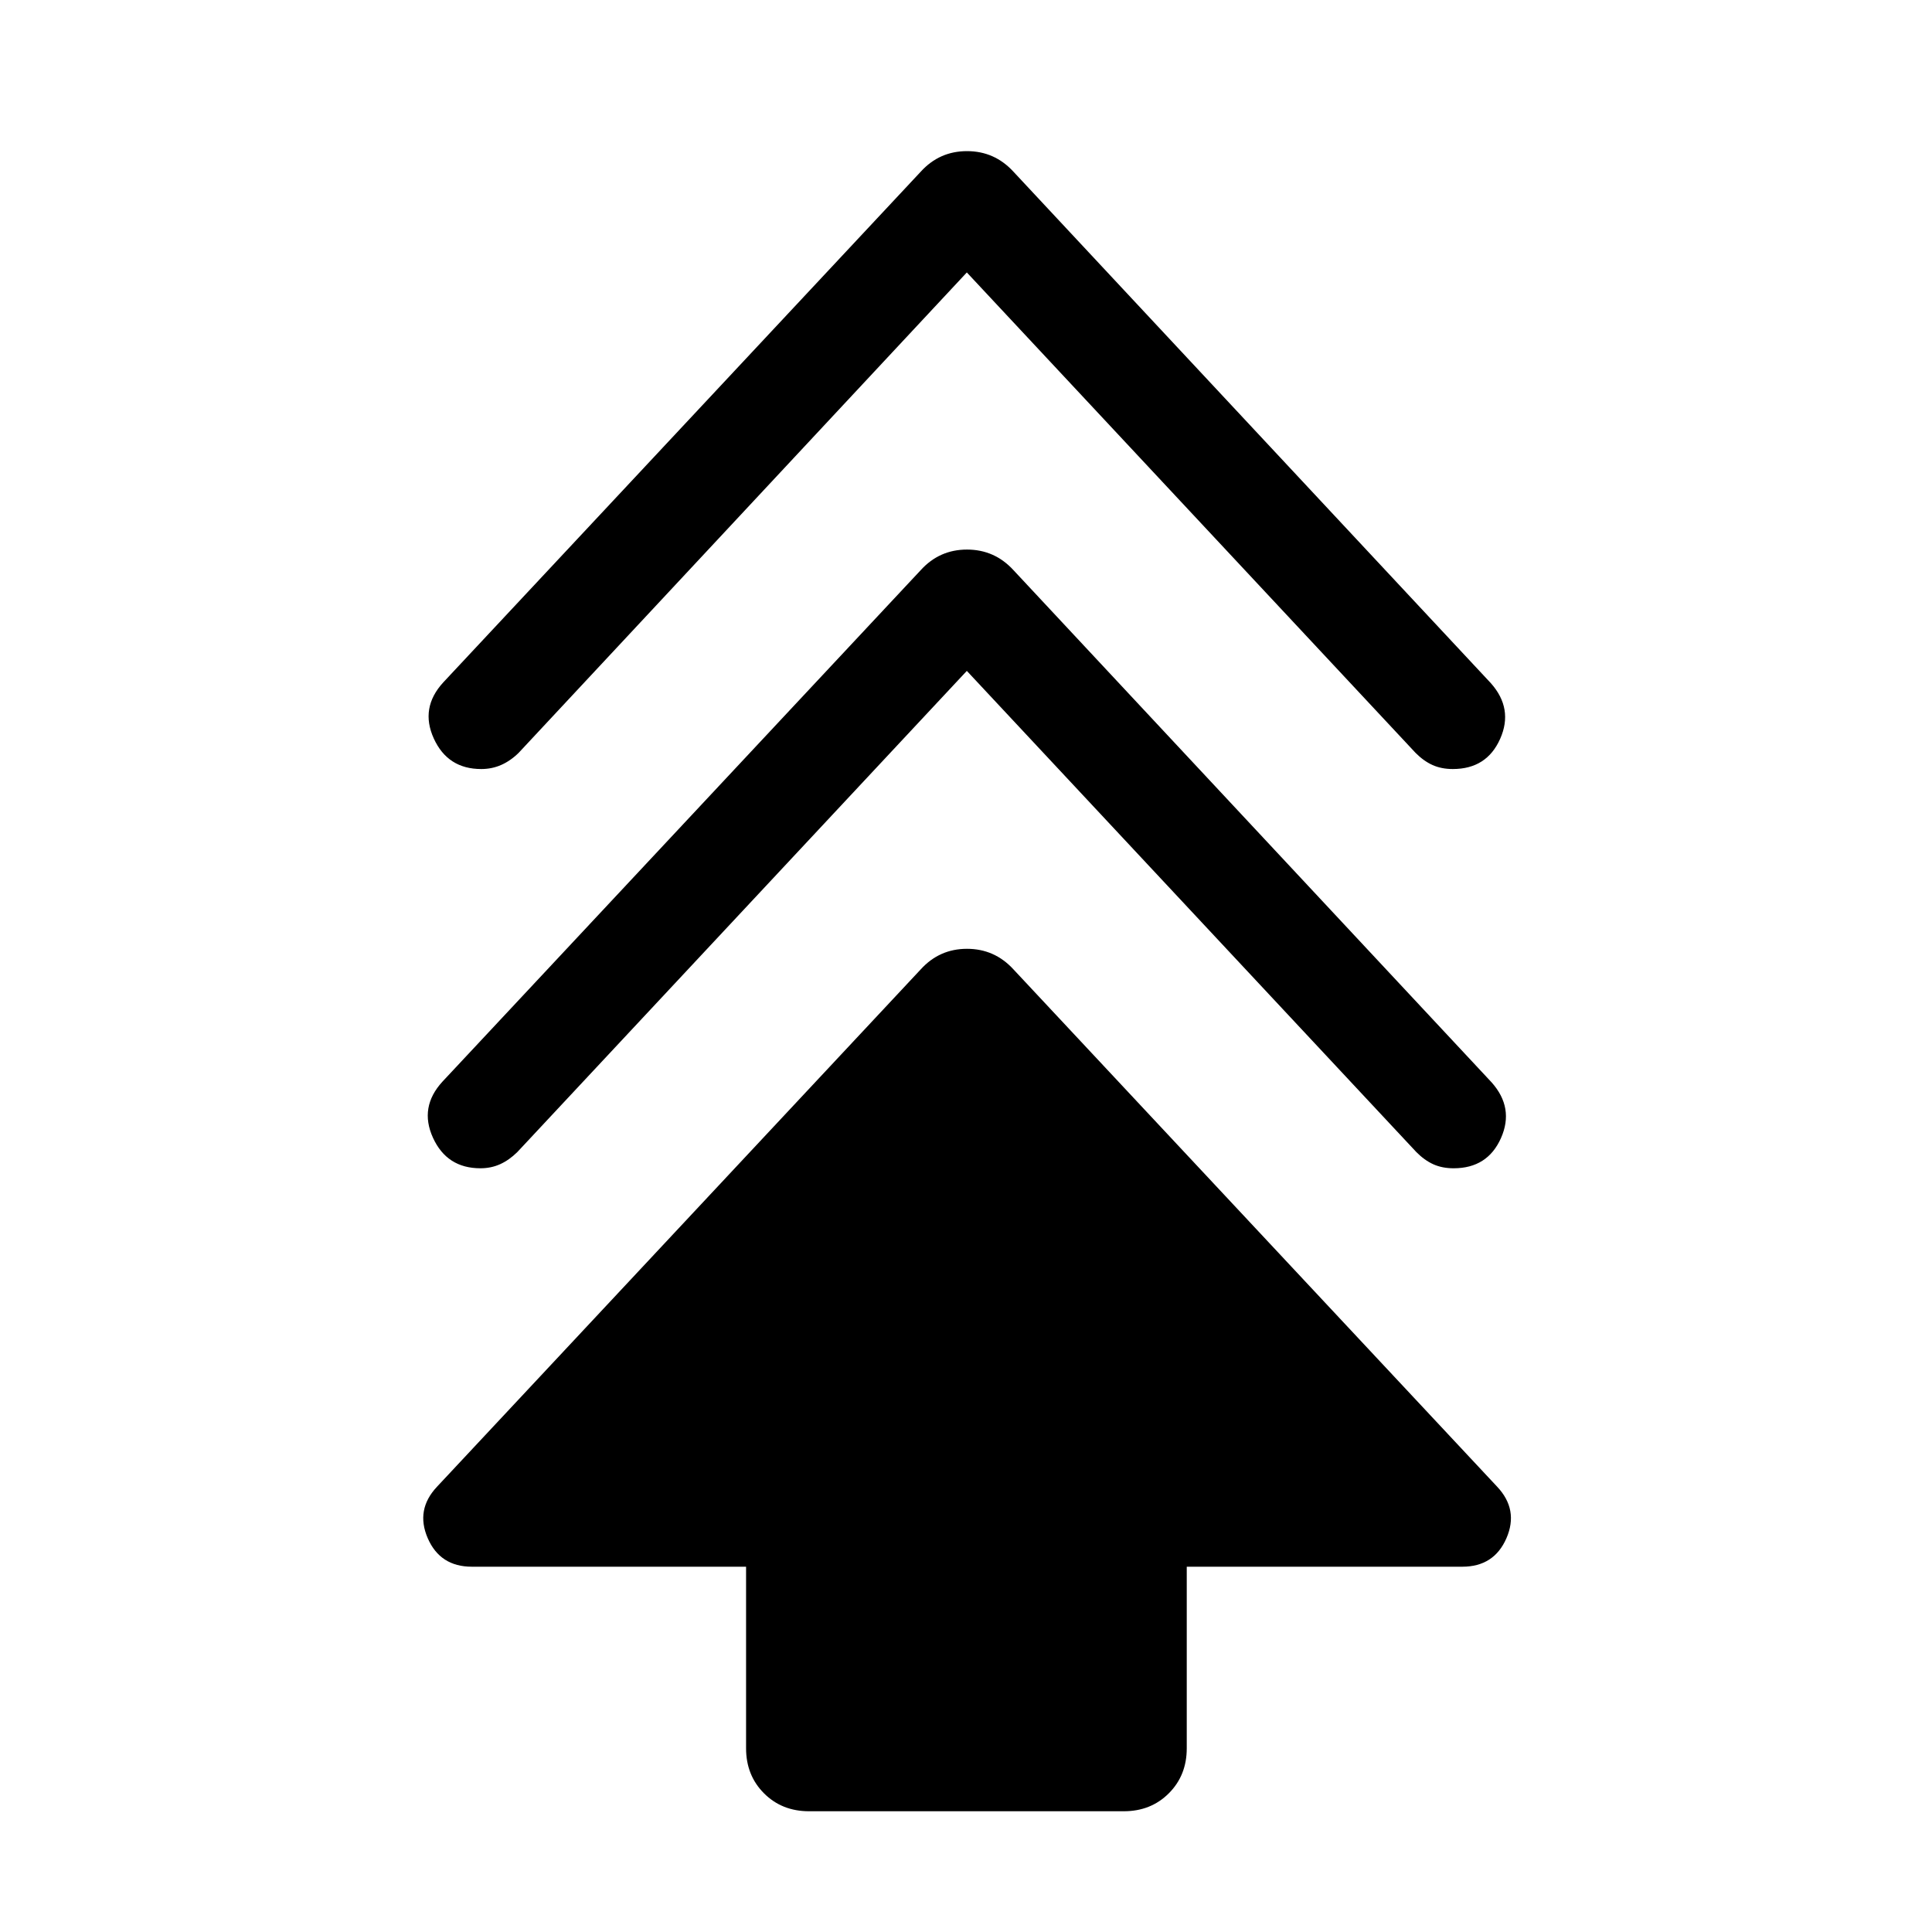 <svg xmlns="http://www.w3.org/2000/svg" height="40" viewBox="0 -960 960 960" width="40"><path d="M370.72-91.28v-90.23H234.46q-15.77 0-21.92-14.17-6.15-14.17 4.63-25.6l240.37-257.08q9.26-10.18 22.95-10.18t23.05 10.18l240.37 257.08q10.78 11.43 4.63 25.6-6.16 14.17-21.93 14.17H589.69v90.23q0 13.46-8.91 22.37-8.9 8.91-22.37 8.91H402q-13.47 0-22.37-8.91-8.91-8.91-8.91-22.37Zm109.69-535.36-223.36 239.1q-4.06 3.99-8.54 6.02-4.48 2.03-9.78 2.03-16.68 0-23.6-15.19-6.92-15.19 4.74-27.88l237.67-254.18q9.26-10.18 22.95-10.18t23.05 10.18L741.2-422.15q11.29 12.69 4.62 27.67-6.67 14.99-23.52 14.99-5.68 0-10.1-1.99-4.41-2-8.43-6.06l-223.36-239.1Zm0-197.98-222.69 238.7q-4.07 3.99-8.68 6.02-4.6 2.03-9.9 2.03-16.68 0-23.6-15.19-6.92-15.2 4.74-27.89l237.26-253.77q9.26-10.18 22.95-10.18t23.05 10.18l237.25 254.18q11.29 12.69 4.62 27.68-6.67 14.99-23.52 14.99-5.68 0-10.1-2-4.41-1.99-8.43-6.05l-222.95-238.7Z"/></svg>